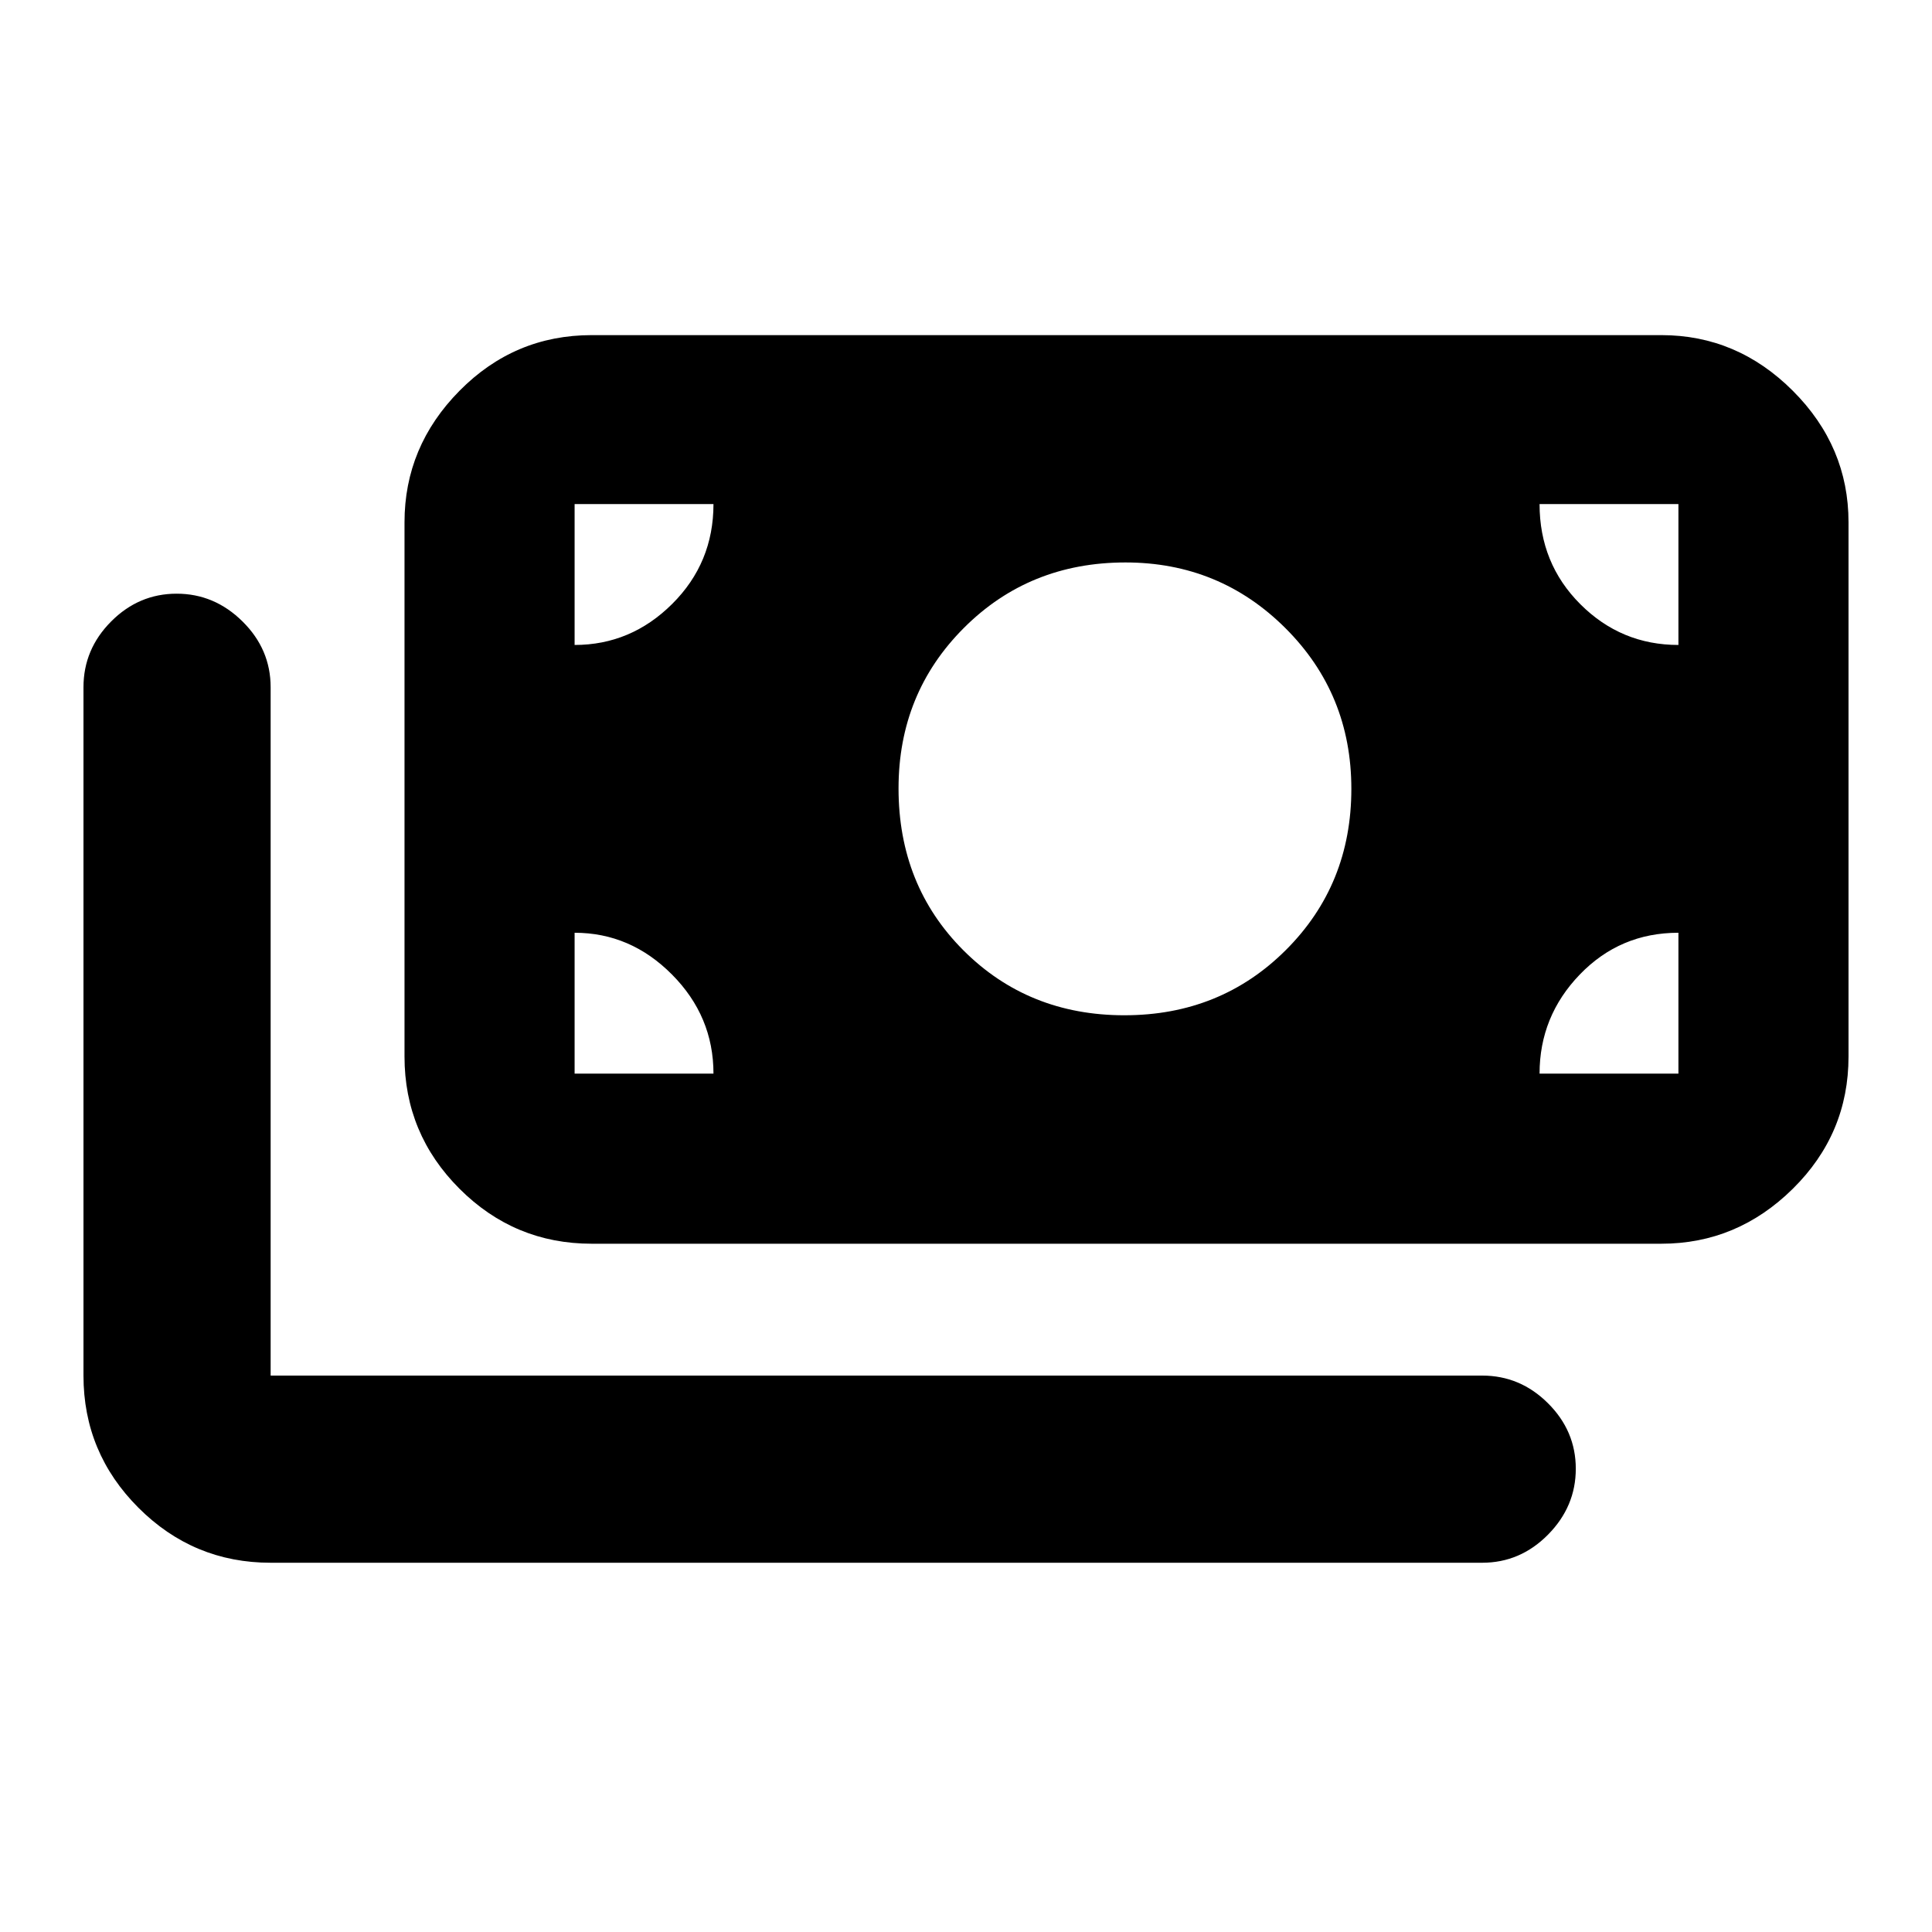 <svg xmlns="http://www.w3.org/2000/svg" height="20" viewBox="0 -960 960 960" width="20"><path d="M134.48-183.48q-38.36 0-65.68-27.32-27.32-27.32-27.32-65.68V-618.5q0-18.89 13.74-32.69Q68.97-665 87.77-665q18.8 0 32.75 13.81 13.96 13.8 13.96 32.69v342.02H736.5q18.89 0 32.69 13.75Q783-248.99 783-230.19q0 18.8-13.81 32.76-13.8 13.95-32.69 13.95H134.48ZM294-342q-38.36 0-65.68-27.32Q201-396.64 201-435v-265.48q0-37.66 27.32-65.33T294-793.48h531.52q37.66 0 65.33 27.67t27.67 65.33V-435q0 38.36-27.67 65.68Q863.18-342 825.52-342H294Zm60.52-84.52q0-28.5-20.62-49.25-20.61-20.75-48.38-20.75v70h69Zm410.48 0h69v-70q-29 0-49 20.75t-20 49.25Zm-206.27-29q47.75 0 80.25-32.46t32.5-80.04q0-47.17-32.74-79.84-32.73-32.66-79.5-32.66-47.76 0-80.26 32.5-32.5 32.5-32.5 79.75 0 48.25 32.25 80.5t80 32.25Zm-273.21-184q28 0 48.5-20.4t20.5-49.6h-69v70Zm548.48 0v-70h-69q0 29.5 20.27 49.75T834-639.52Z"/></svg>